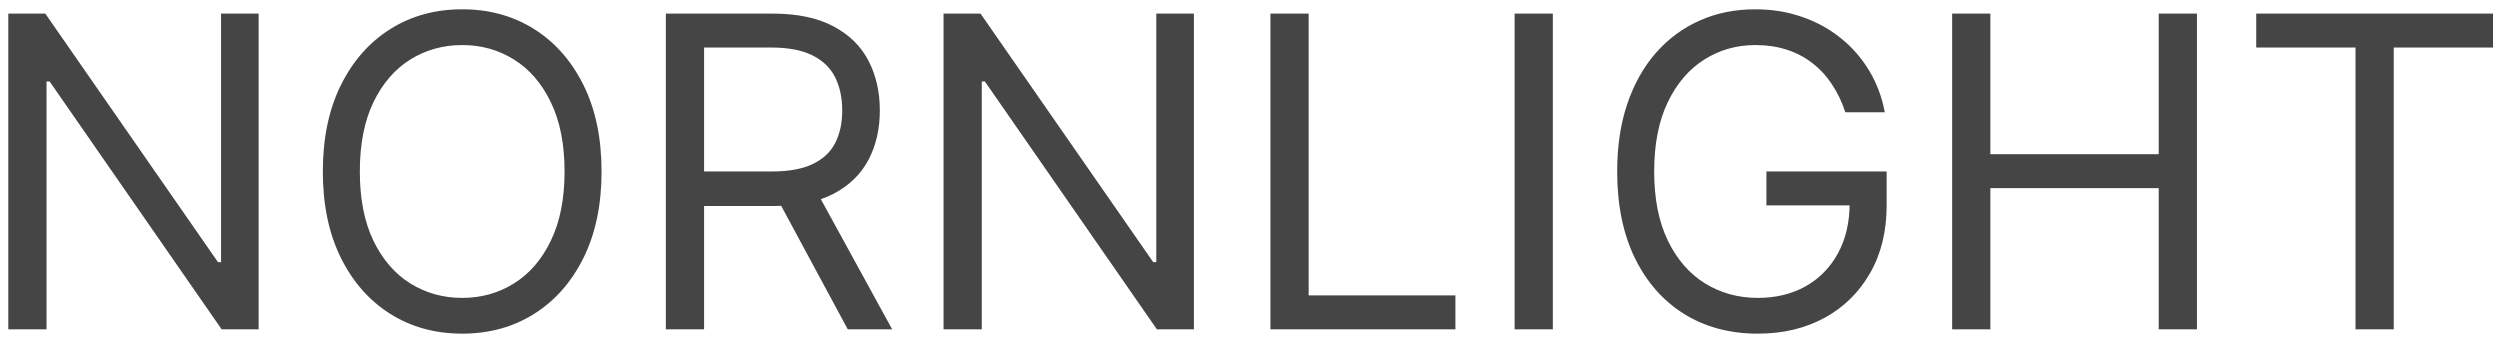 <svg width="167" height="23" viewBox="0 0 167 23" fill="none" xmlns="http://www.w3.org/2000/svg">
<path d="M17.278 0.909V22H14.807L3.314 5.44H3.108V22H0.554V0.909H3.026L14.56 17.51H14.766V0.909H17.278ZM40.184 11.454C40.184 13.679 39.783 15.601 38.98 17.222C38.176 18.842 37.074 20.091 35.674 20.97C34.273 21.849 32.673 22.288 30.875 22.288C29.076 22.288 27.476 21.849 26.076 20.97C24.675 20.091 23.573 18.842 22.77 17.222C21.967 15.601 21.565 13.679 21.565 11.454C21.565 9.23 21.967 7.308 22.77 5.688C23.573 4.067 24.675 2.818 26.076 1.939C27.476 1.06 29.076 0.621 30.875 0.621C32.673 0.621 34.273 1.06 35.674 1.939C37.074 2.818 38.176 4.067 38.98 5.688C39.783 7.308 40.184 9.23 40.184 11.454ZM37.713 11.454C37.713 9.628 37.407 8.087 36.796 6.831C36.192 5.574 35.372 4.623 34.335 3.978C33.305 3.333 32.152 3.01 30.875 3.01C29.598 3.01 28.441 3.333 27.404 3.978C26.374 4.623 25.554 5.574 24.943 6.831C24.339 8.087 24.037 9.628 24.037 11.454C24.037 13.281 24.339 14.822 24.943 16.078C25.554 17.335 26.374 18.286 27.404 18.931C28.441 19.576 29.598 19.899 30.875 19.899C32.152 19.899 33.305 19.576 34.335 18.931C35.372 18.286 36.192 17.335 36.796 16.078C37.407 14.822 37.713 13.281 37.713 11.454ZM44.479 22V0.909H51.605C53.253 0.909 54.605 1.191 55.663 1.754C56.72 2.31 57.503 3.075 58.011 4.05C58.519 5.025 58.773 6.134 58.773 7.376C58.773 8.619 58.519 9.721 58.011 10.682C57.503 11.643 56.724 12.399 55.673 12.948C54.623 13.49 53.28 13.761 51.646 13.761H45.879V11.454H51.564C52.69 11.454 53.596 11.29 54.283 10.96C54.976 10.631 55.477 10.164 55.786 9.56C56.102 8.949 56.26 8.221 56.26 7.376C56.26 6.532 56.102 5.794 55.786 5.162C55.471 4.531 54.966 4.043 54.273 3.7C53.579 3.35 52.663 3.175 51.523 3.175H47.033V22H44.479ZM54.406 12.526L59.597 22H56.631L51.523 12.526H54.406ZM79.753 0.909V22H77.281L65.788 5.44H65.583V22H63.029V0.909H65.5L77.034 17.51H77.24V0.909H79.753ZM84.864 22V0.909H87.418V19.734H97.222V22H84.864ZM103.73 0.909V22H101.176V0.909H103.73ZM123.268 7.5C123.042 6.807 122.743 6.185 122.373 5.636C122.009 5.08 121.573 4.606 121.065 4.215C120.563 3.824 119.994 3.525 119.355 3.319C118.717 3.113 118.016 3.01 117.254 3.01C116.005 3.01 114.868 3.333 113.846 3.978C112.823 4.623 112.009 5.574 111.405 6.831C110.801 8.087 110.499 9.628 110.499 11.454C110.499 13.281 110.804 14.822 111.415 16.078C112.026 17.335 112.853 18.286 113.897 18.931C114.941 19.576 116.115 19.899 117.419 19.899C118.627 19.899 119.692 19.642 120.612 19.127C121.538 18.605 122.259 17.87 122.774 16.923C123.296 15.969 123.557 14.846 123.557 13.555L124.339 13.72H117.996V11.454H126.028V13.72C126.028 15.457 125.658 16.968 124.916 18.251C124.182 19.535 123.165 20.531 121.868 21.238C120.577 21.938 119.094 22.288 117.419 22.288C115.552 22.288 113.911 21.849 112.496 20.97C111.089 20.091 109.991 18.842 109.201 17.222C108.418 15.601 108.027 13.679 108.027 11.454C108.027 9.786 108.25 8.286 108.696 6.954C109.15 5.615 109.788 4.476 110.612 3.535C111.436 2.595 112.411 1.874 113.537 1.373C114.663 0.871 115.902 0.621 117.254 0.621C118.366 0.621 119.403 0.789 120.364 1.125C121.332 1.455 122.194 1.925 122.949 2.536C123.711 3.14 124.346 3.865 124.854 4.709C125.362 5.547 125.713 6.477 125.905 7.5H123.268ZM130.403 22V0.909H132.957V10.301H144.202V0.909H146.756V22H144.202V12.567H132.957V22H130.403ZM150.716 3.175V0.909H166.534V3.175H159.902V22H157.348V3.175H150.716Z" fill="#454545"/>
</svg>
